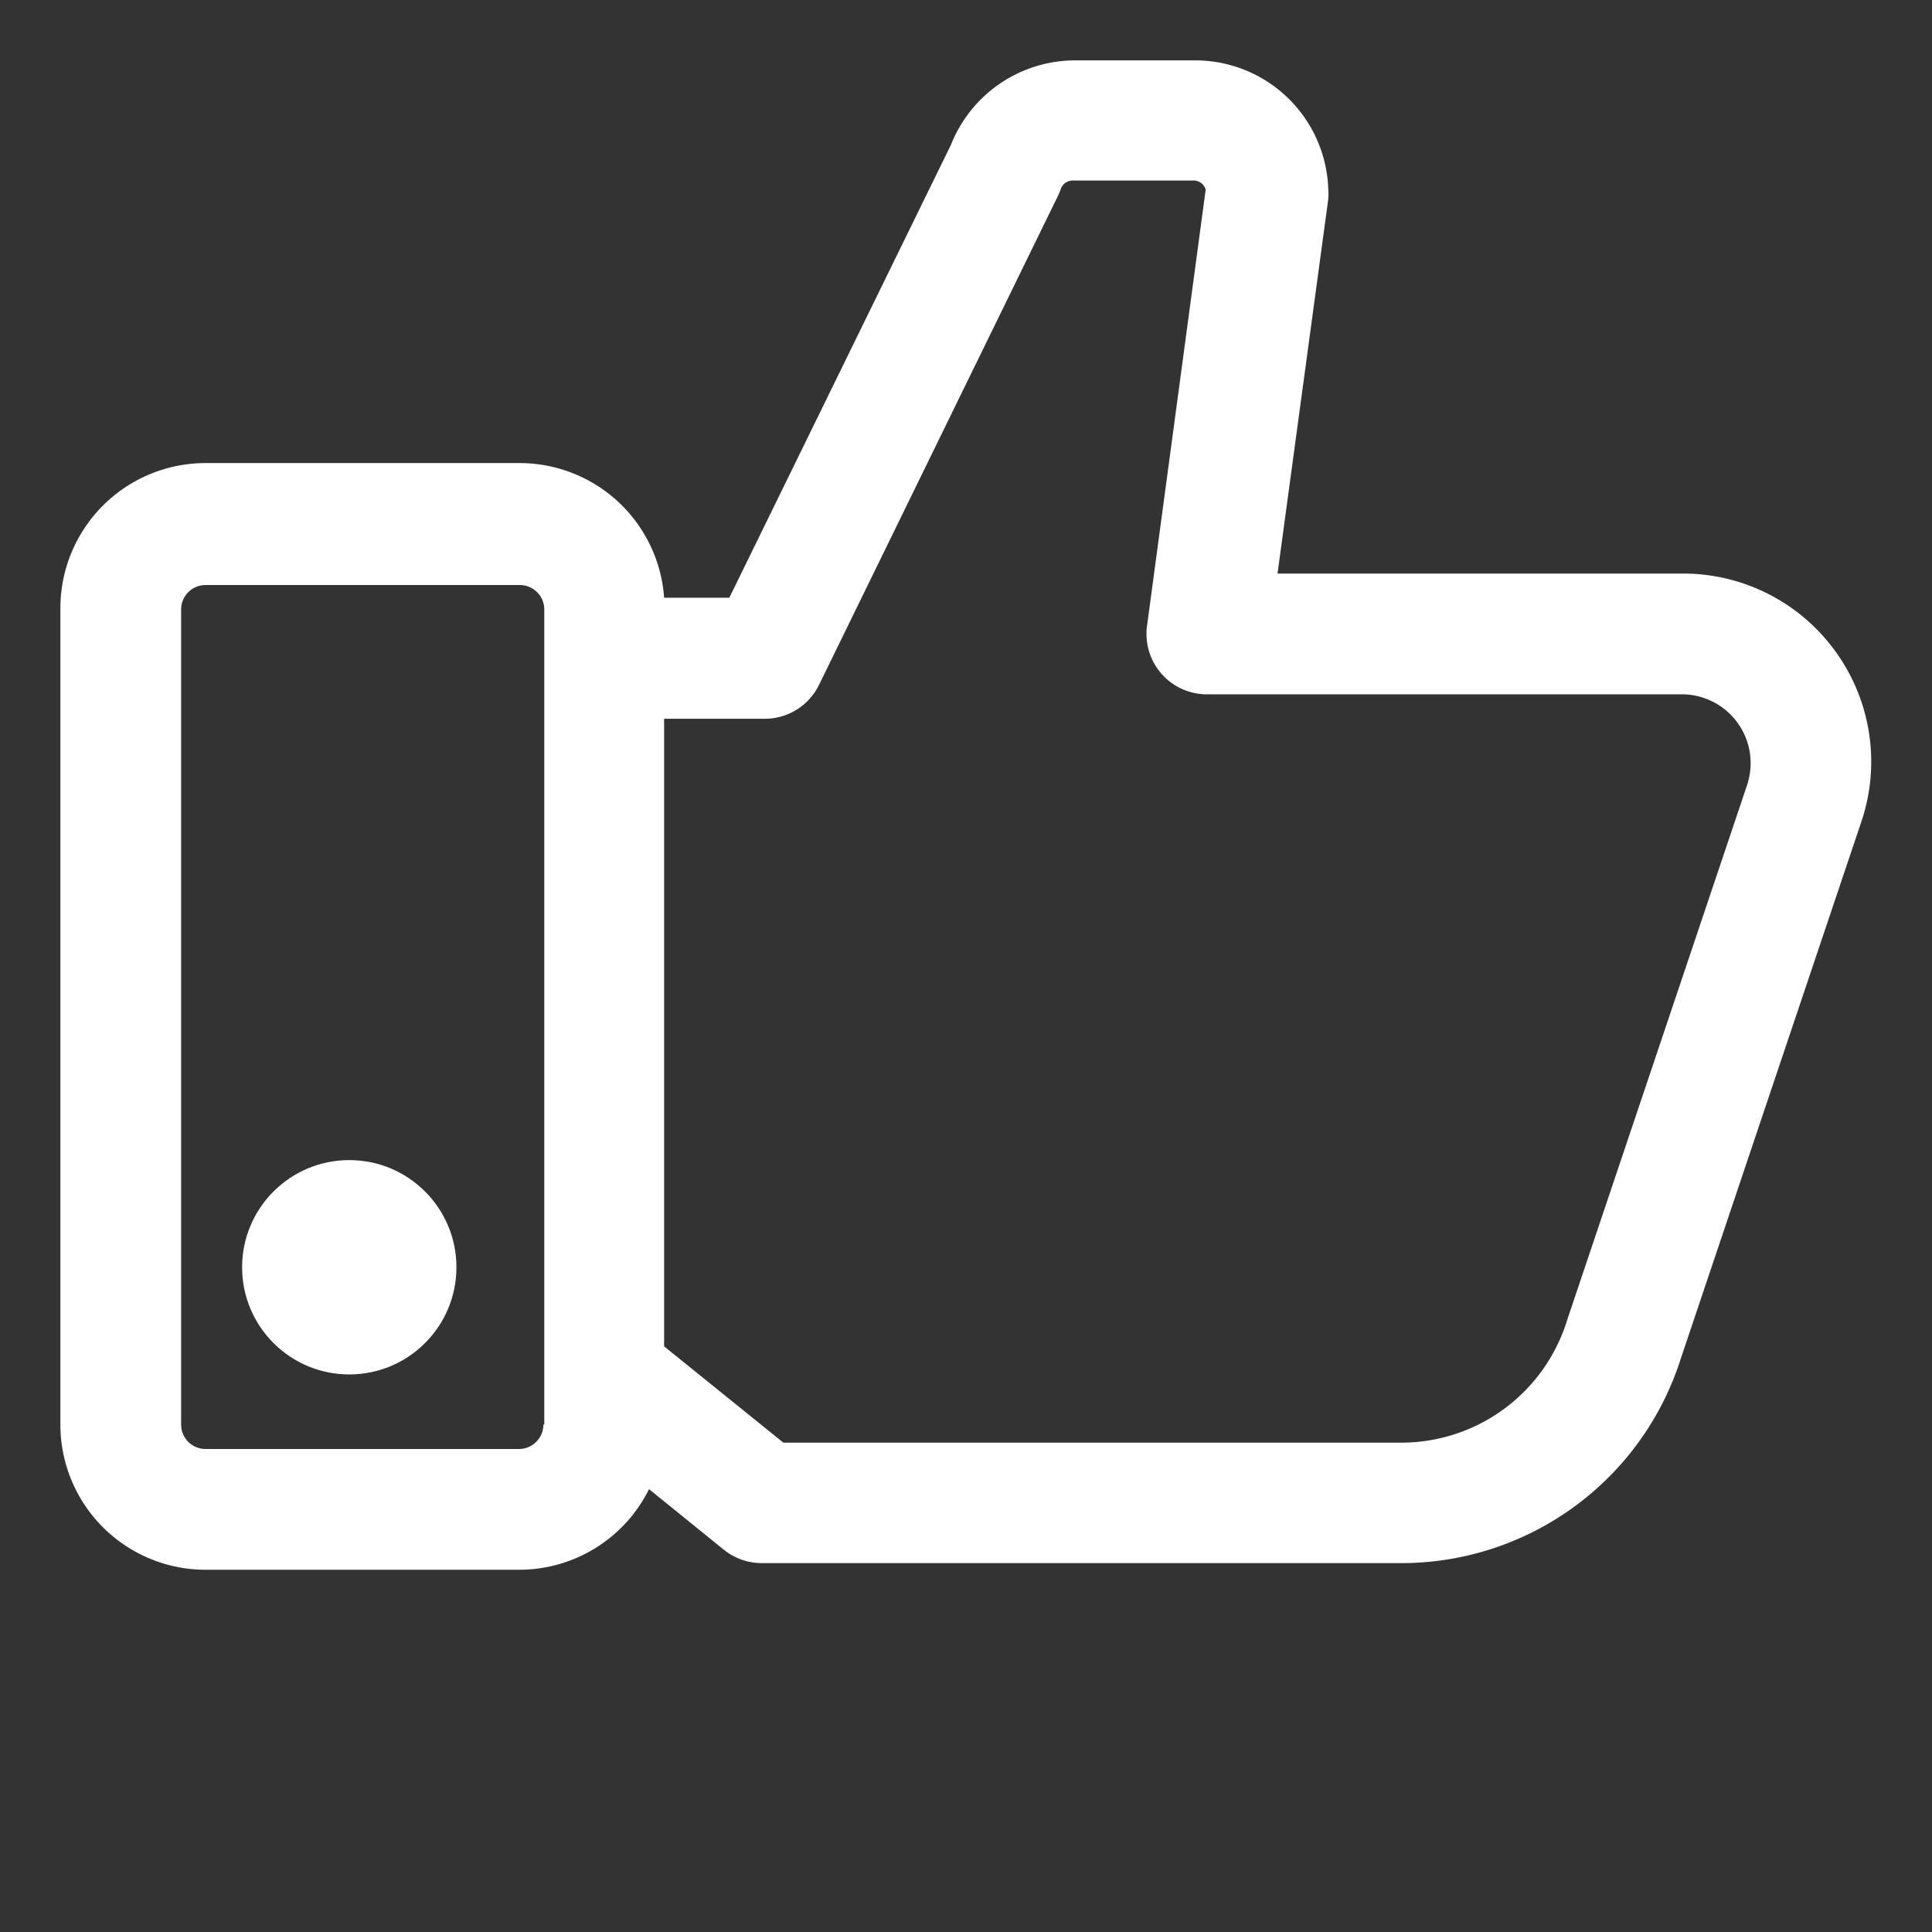 <?xml version="1.0" encoding="UTF-8" standalone="no"?>
<svg xmlns="http://www.w3.org/2000/svg" viewBox="0 5 64 64">
  <rect x="0" y="5" width="64" height="64" fill="#333333" stroke="none"/>
  <style type="text/css">
    .st0 { fill:#ffffff;stroke-width:2;stroke-linecap:round;stroke-linejoin:round;stroke-miterlimit:10; }
  </style>
  <g  class="st0">
    <path d="M60.78,26.55A6.22,6.22,0,0,0,55.71,24H42.32L44,11.6a2.06,2.06,0,0,0,0-.35A4.41,4.41,0,0,0,39.62,7h-4a4.43,4.43,0,0,0-4.12,2.8l-7.34,15H22a4.8,4.8,0,0,0-4.77-4.46H6.81A4.81,4.81,0,0,0,2,25.16v27A4.81,4.81,0,0,0,6.81,57H17.22a4.8,4.8,0,0,0,4.28-2.67l2.47,2a2,2,0,0,0,1.26.45H46.37A9.71,9.71,0,0,0,55.68,50l6-17.84A6.22,6.22,0,0,0,60.78,26.55ZM18,52.19a.81.81,0,0,1-.81.81H6.81A.81.81,0,0,1,6,52.19v-27a.81.81,0,0,1,.81-.81H17.22a.81.81,0,0,1,.81.81v27ZM57.91,30.9l-6,17.84a5.75,5.75,0,0,1-5.51,4.05H25.95L22,49.6V28.81h3.33a2,2,0,0,0,1.8-1.12l7.93-16.23a2.11,2.11,0,0,0,.08-.2.42.42,0,0,1,.4-.28h4a.42.42,0,0,1,.4.3L38,25.71A2,2,0,0,0,40,28H55.71a2.28,2.28,0,0,1,2.19,2.92Z"/>
    <circle cx="11.57" cy="46.98" r="3.55"/>
  </g>
</svg>
